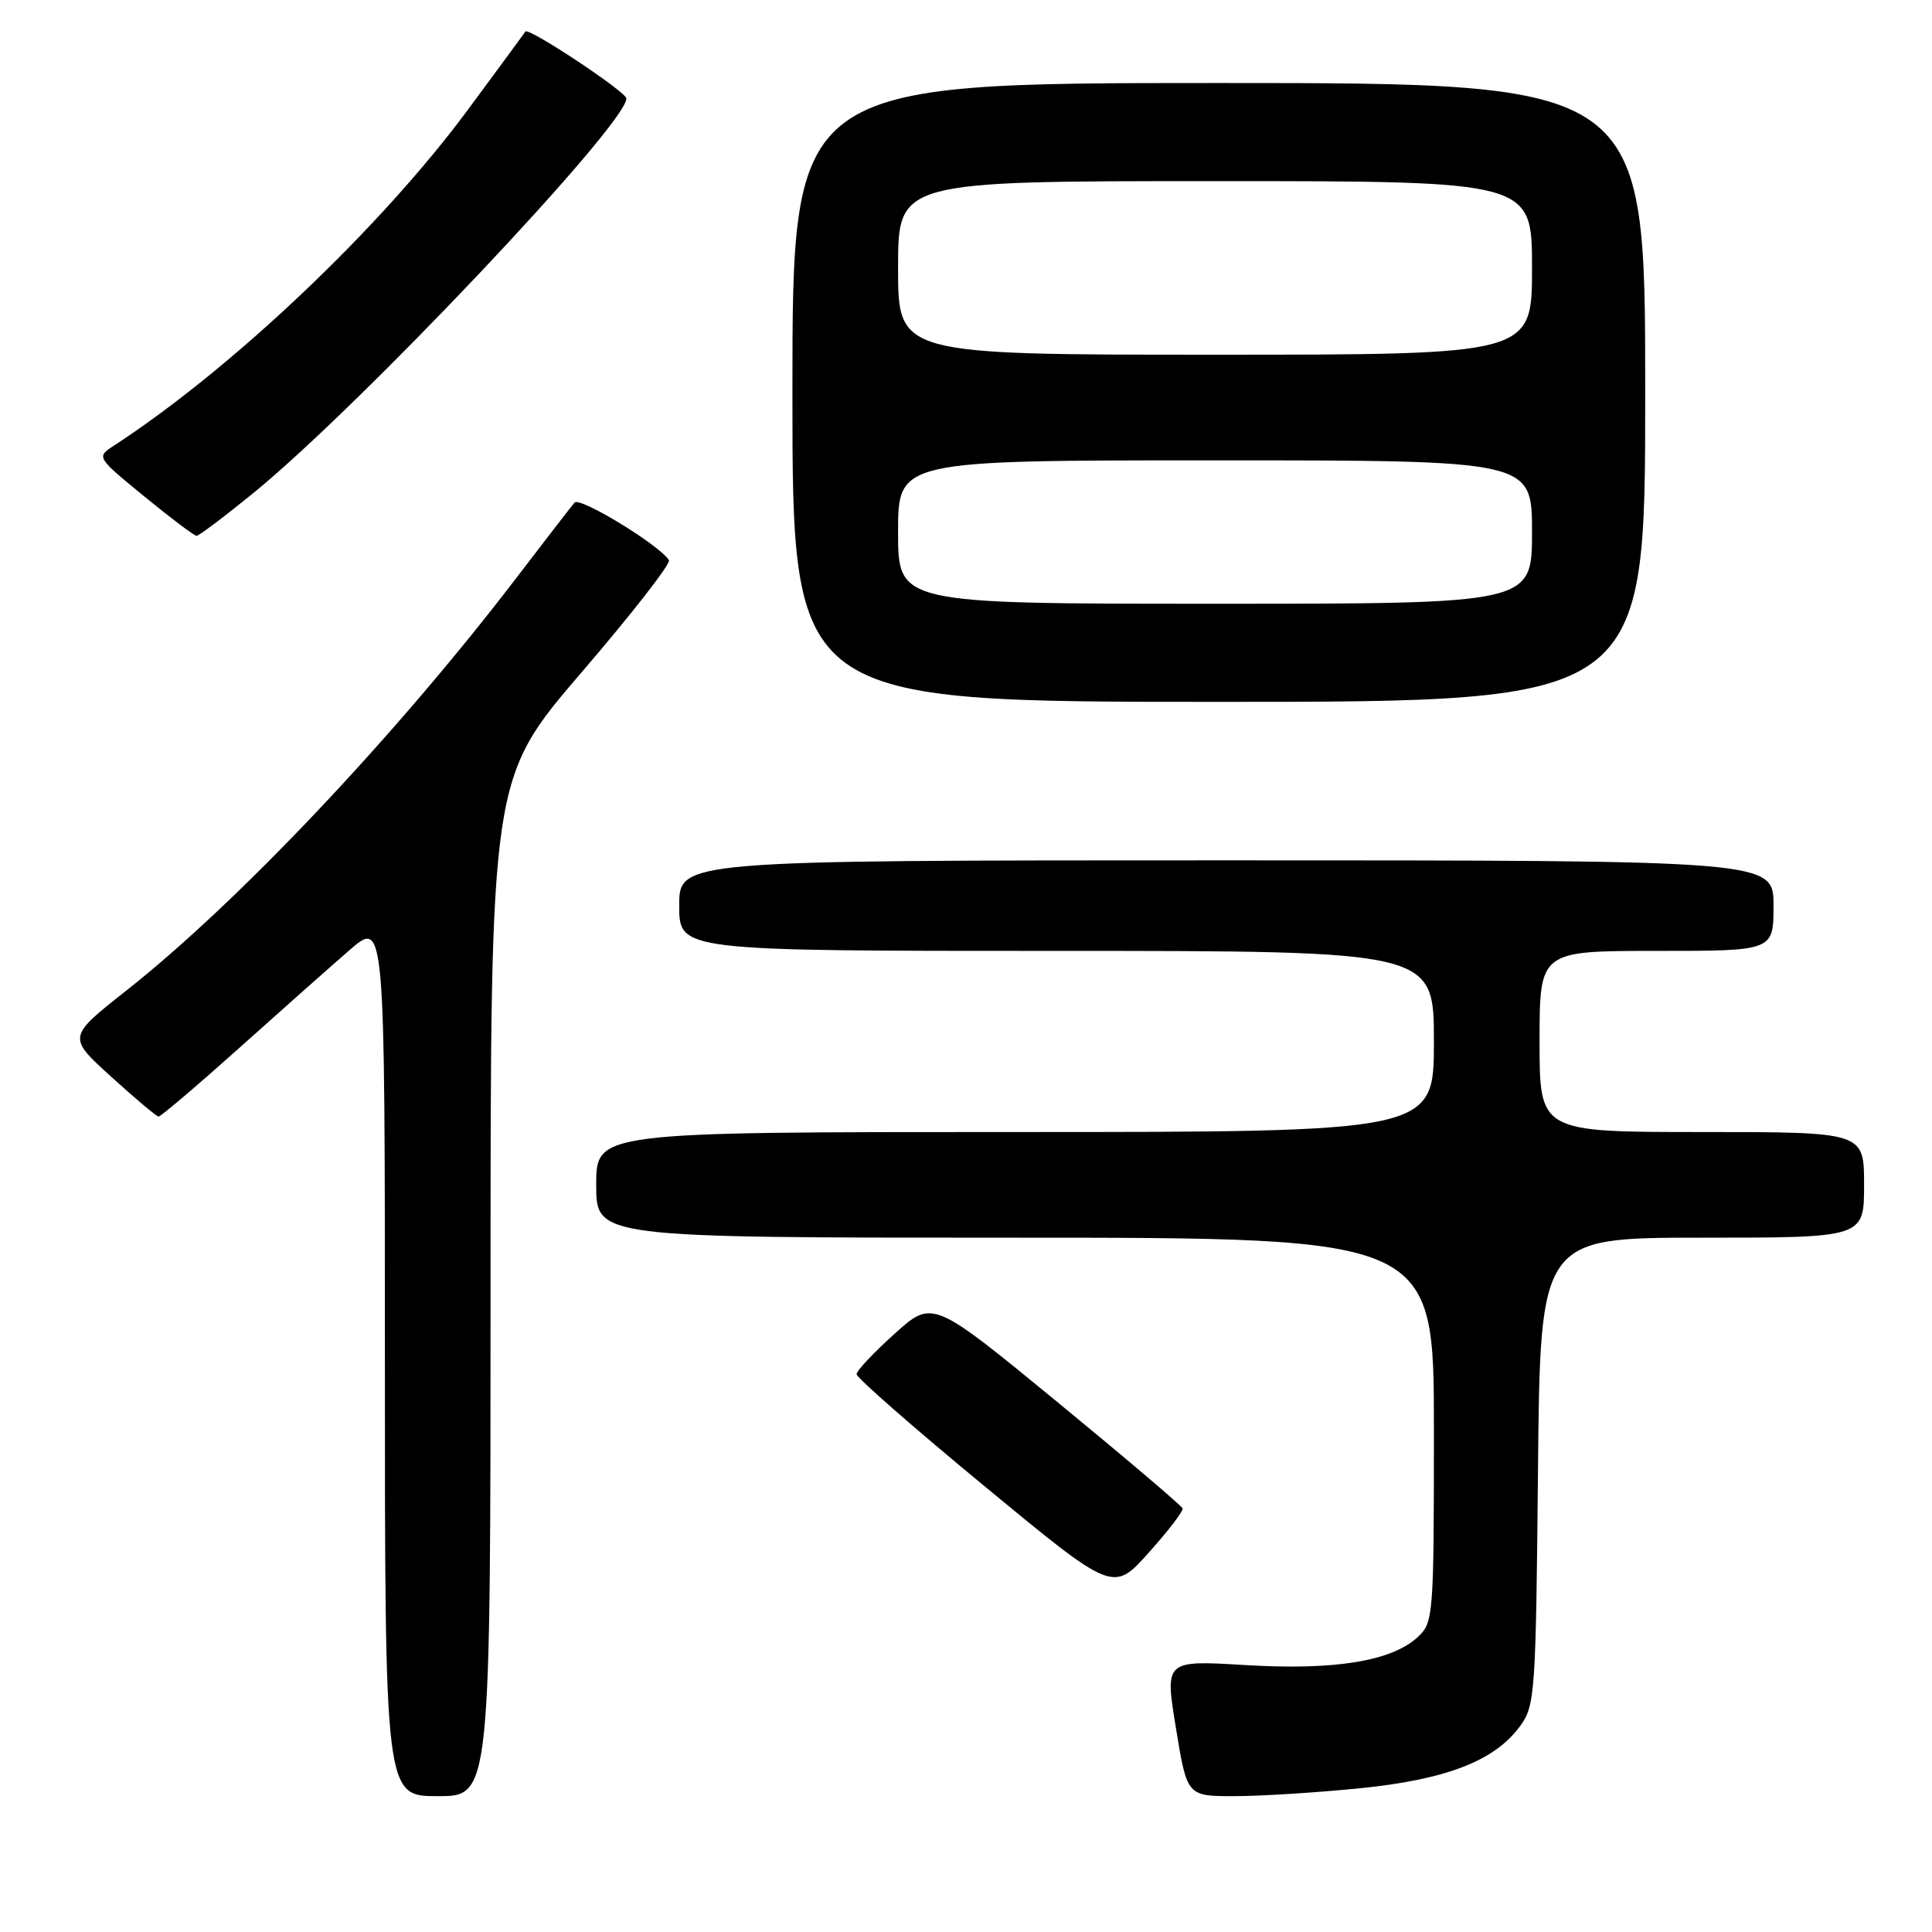 <?xml version="1.0" encoding="UTF-8" standalone="no"?>
<!DOCTYPE svg PUBLIC "-//W3C//DTD SVG 1.1//EN" "http://www.w3.org/Graphics/SVG/1.1/DTD/svg11.dtd" >
<svg xmlns="http://www.w3.org/2000/svg" xmlns:xlink="http://www.w3.org/1999/xlink" version="1.1" viewBox="0 0 256 256">
 <g >
 <path fill="currentColor"
d=" M 65.00 170.57 C 65.00 103.14 65.00 103.14 77.07 89.08 C 83.71 81.35 88.91 74.67 88.64 74.23 C 87.42 72.25 76.83 65.78 76.13 66.60 C 75.70 67.09 72.26 71.55 68.48 76.50 C 52.48 97.43 31.59 119.54 16.72 131.27 C 8.94 137.41 8.94 137.41 14.72 142.66 C 17.90 145.55 20.73 147.93 21.00 147.95 C 21.27 147.98 26.00 143.96 31.50 139.04 C 37.00 134.11 43.64 128.22 46.25 125.95 C 51.00 121.81 51.00 121.81 51.00 179.91 C 51.00 238.00 51.00 238.00 58.00 238.00 C 65.00 238.00 65.00 238.00 65.00 170.57 Z  M 180.14 236.96 C 191.69 235.80 198.07 233.32 201.45 228.68 C 203.40 226.00 203.51 224.29 203.79 194.93 C 204.08 164.00 204.08 164.00 225.54 164.00 C 247.00 164.00 247.00 164.00 247.00 157.00 C 247.00 150.00 247.00 150.00 225.50 150.00 C 204.00 150.00 204.00 150.00 204.00 138.00 C 204.00 126.00 204.00 126.00 219.50 126.00 C 235.00 126.00 235.00 126.00 235.00 120.00 C 235.00 114.00 235.00 114.00 162.50 114.00 C 90.00 114.00 90.00 114.00 90.00 120.00 C 90.00 126.00 90.00 126.00 140.00 126.00 C 190.00 126.00 190.00 126.00 190.00 138.00 C 190.00 150.00 190.00 150.00 134.50 150.00 C 79.00 150.00 79.00 150.00 79.00 157.00 C 79.00 164.00 79.00 164.00 134.50 164.00 C 190.00 164.00 190.00 164.00 190.00 189.46 C 190.00 214.08 189.93 214.99 187.89 216.89 C 184.42 220.12 176.87 221.35 165.00 220.63 C 154.34 219.99 154.34 219.99 155.82 228.99 C 157.29 238.00 157.29 238.00 163.54 238.00 C 166.98 238.00 174.45 237.53 180.14 236.96 Z  M 156.70 199.87 C 156.59 199.53 149.09 193.16 140.04 185.72 C 123.57 172.20 123.57 172.20 118.54 176.73 C 115.77 179.22 113.50 181.63 113.50 182.09 C 113.50 182.56 121.15 189.25 130.50 196.97 C 147.50 211.00 147.50 211.00 152.20 205.75 C 154.79 202.86 156.82 200.22 156.70 199.87 Z  M 218.00 52.00 C 218.00 11.00 218.00 11.00 161.50 11.00 C 105.00 11.00 105.00 11.00 105.00 52.00 C 105.00 93.00 105.00 93.00 161.50 93.00 C 218.00 93.00 218.00 93.00 218.00 52.00 Z  M 33.56 65.34 C 47.69 53.83 83.00 16.48 83.00 13.05 C 83.00 12.18 69.99 3.56 69.62 4.18 C 69.51 4.35 66.10 9.00 62.03 14.50 C 50.48 30.13 30.84 48.78 15.11 59.04 C 12.76 60.57 12.76 60.57 19.13 65.79 C 22.63 68.65 25.74 71.00 26.05 71.00 C 26.36 71.00 29.74 68.45 33.56 65.34 Z  M 119.00 70.50 C 119.00 61.00 119.00 61.00 161.00 61.00 C 203.00 61.00 203.00 61.00 203.00 70.50 C 203.00 80.00 203.00 80.00 161.00 80.00 C 119.00 80.00 119.00 80.00 119.00 70.50 Z  M 119.00 35.50 C 119.00 24.00 119.00 24.00 161.00 24.00 C 203.00 24.00 203.00 24.00 203.00 35.50 C 203.00 47.00 203.00 47.00 161.00 47.00 C 119.00 47.00 119.00 47.00 119.00 35.50 Z "/>
</g>
</svg>
